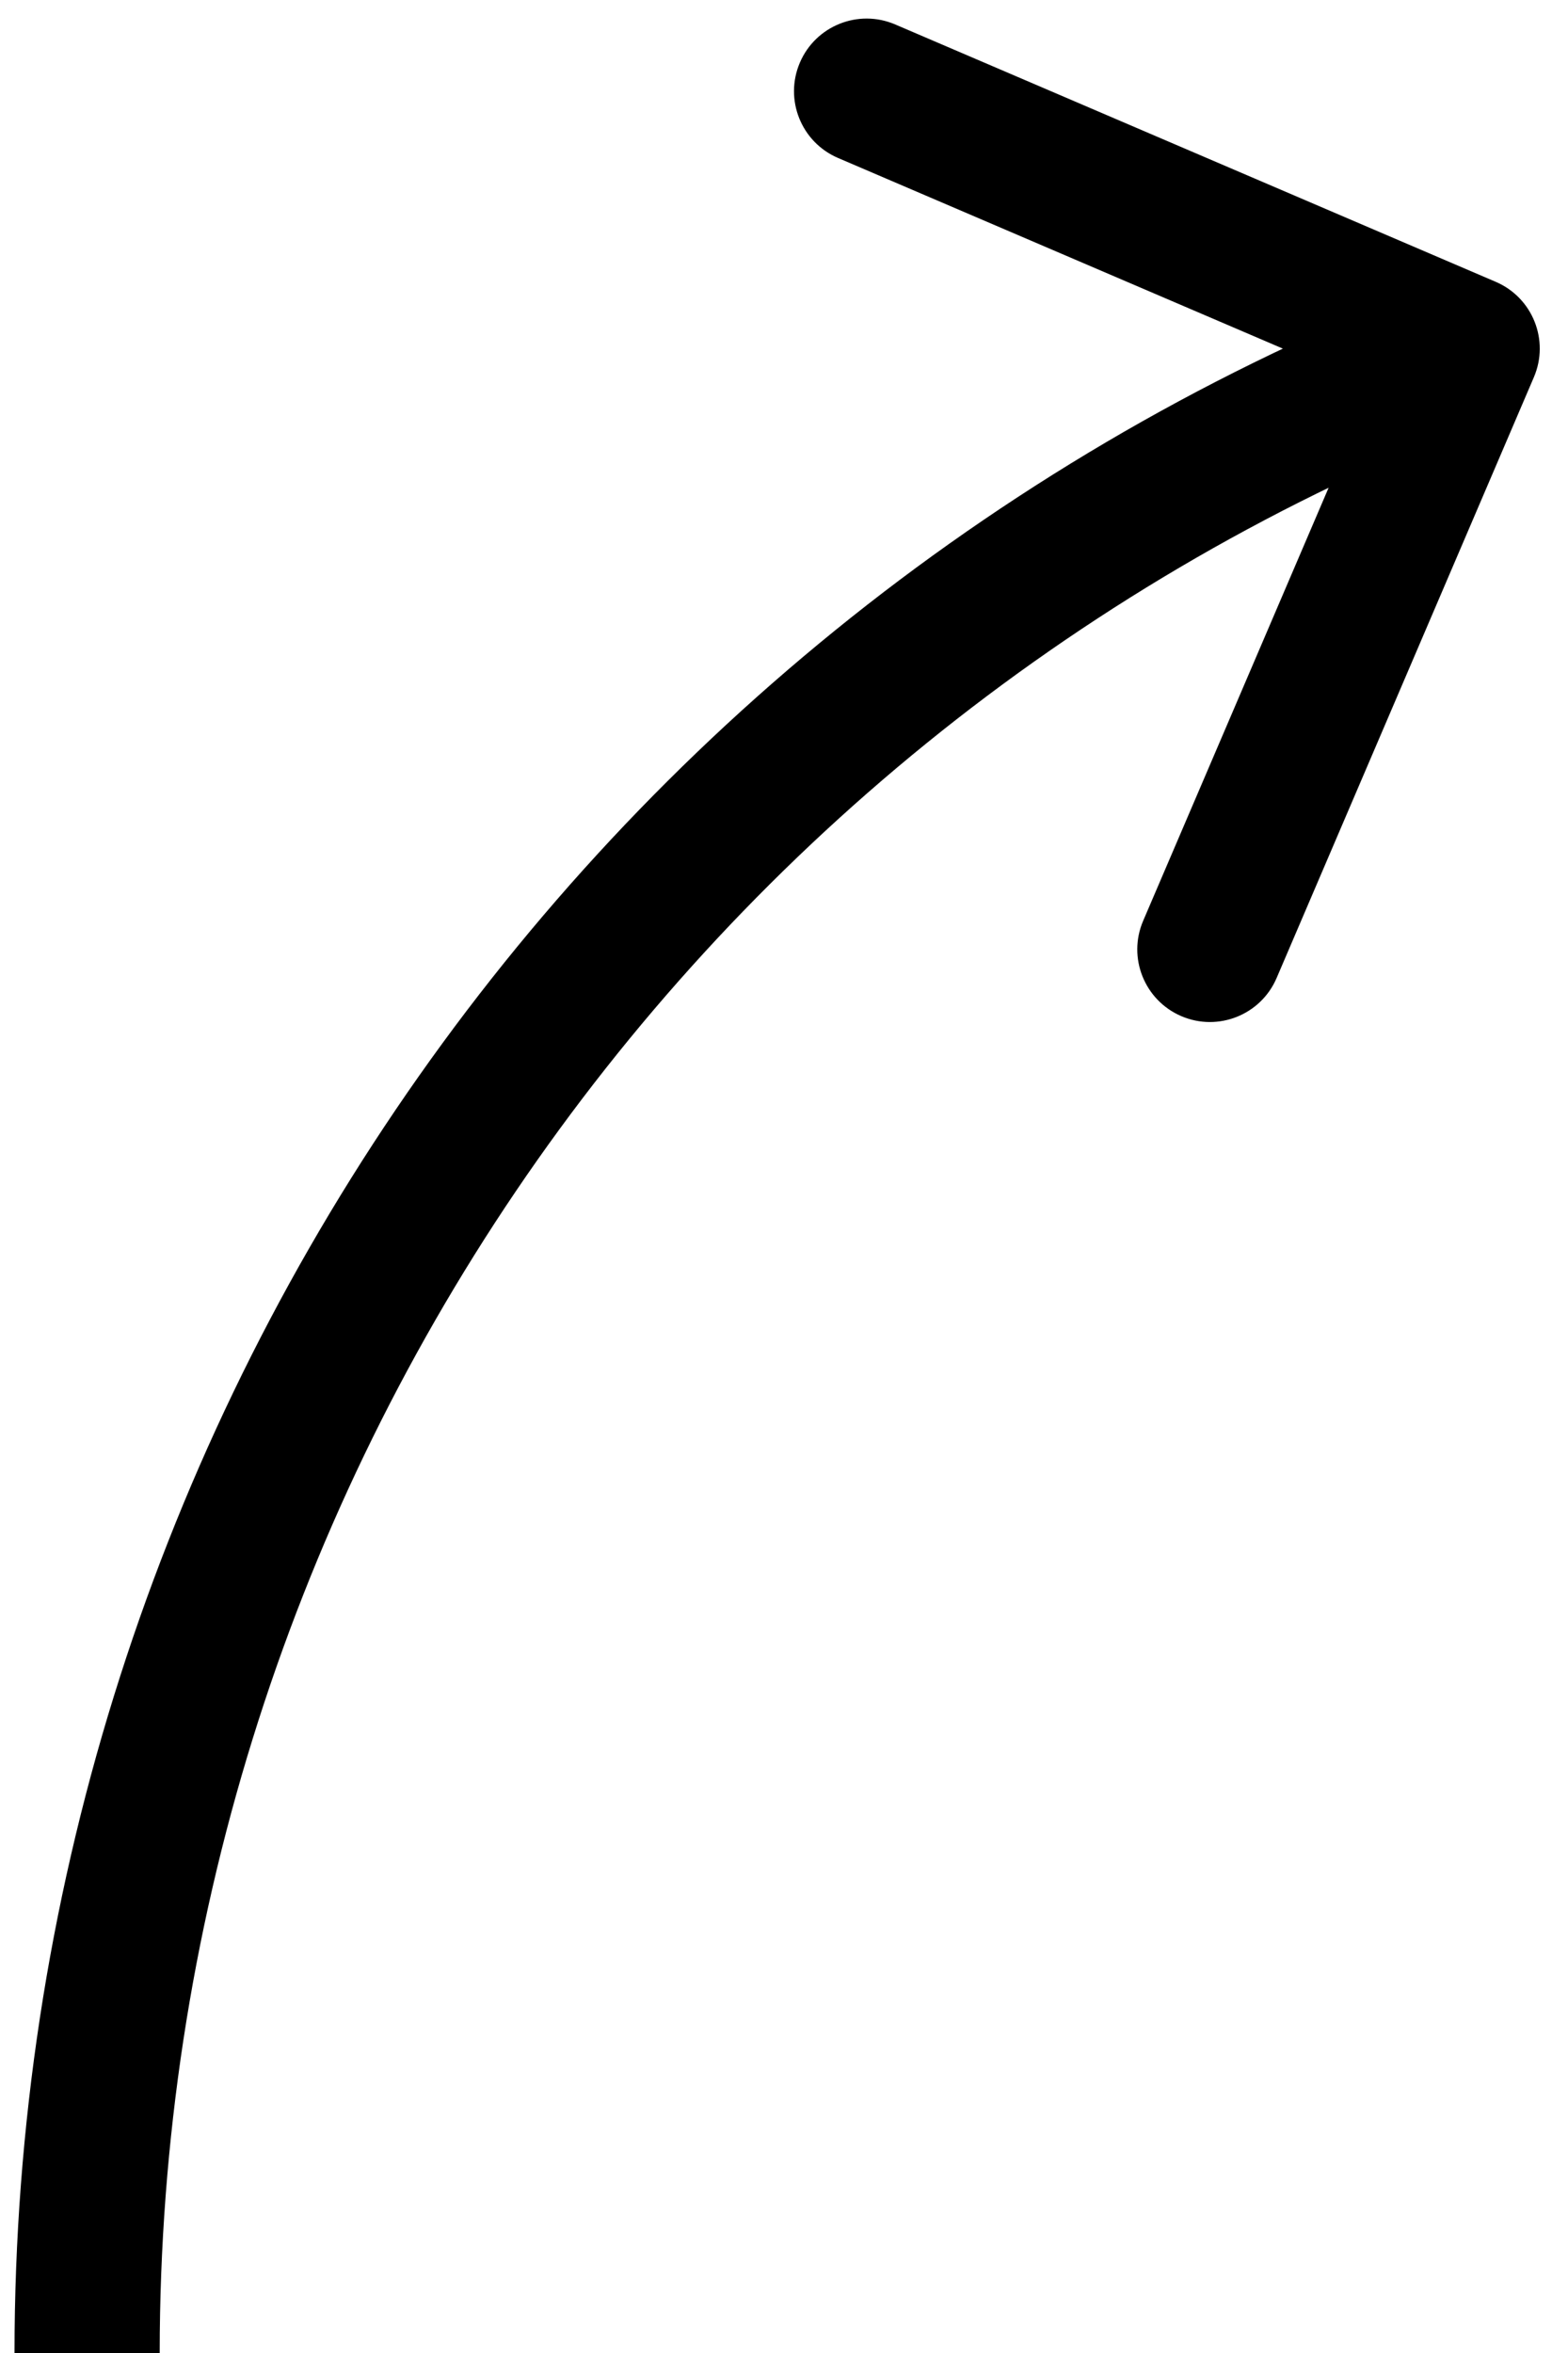 <svg width="54" height="81" viewBox="0 0 54 81" fill="none" xmlns="http://www.w3.org/2000/svg">
<path d="M49.403 12.45L50.332 14.771V14.771L49.403 12.45ZM52.825 12.985C53.369 11.715 52.781 10.246 51.512 9.702L30.83 0.842C29.56 0.298 28.091 0.886 27.547 2.155C27.003 3.425 27.591 4.894 28.861 5.438L47.245 13.314L39.369 31.698C38.825 32.967 39.414 34.436 40.683 34.98C41.952 35.524 43.422 34.936 43.965 33.667L52.825 12.985ZM50.332 14.771L51.456 14.321L49.598 9.679L48.474 10.129L50.332 14.771ZM5.5 81C5.5 51.835 23.254 25.607 50.332 14.771L48.474 10.129C19.499 21.724 0.5 49.79 0.5 81H5.5Z" fill="black"/>
</svg>
